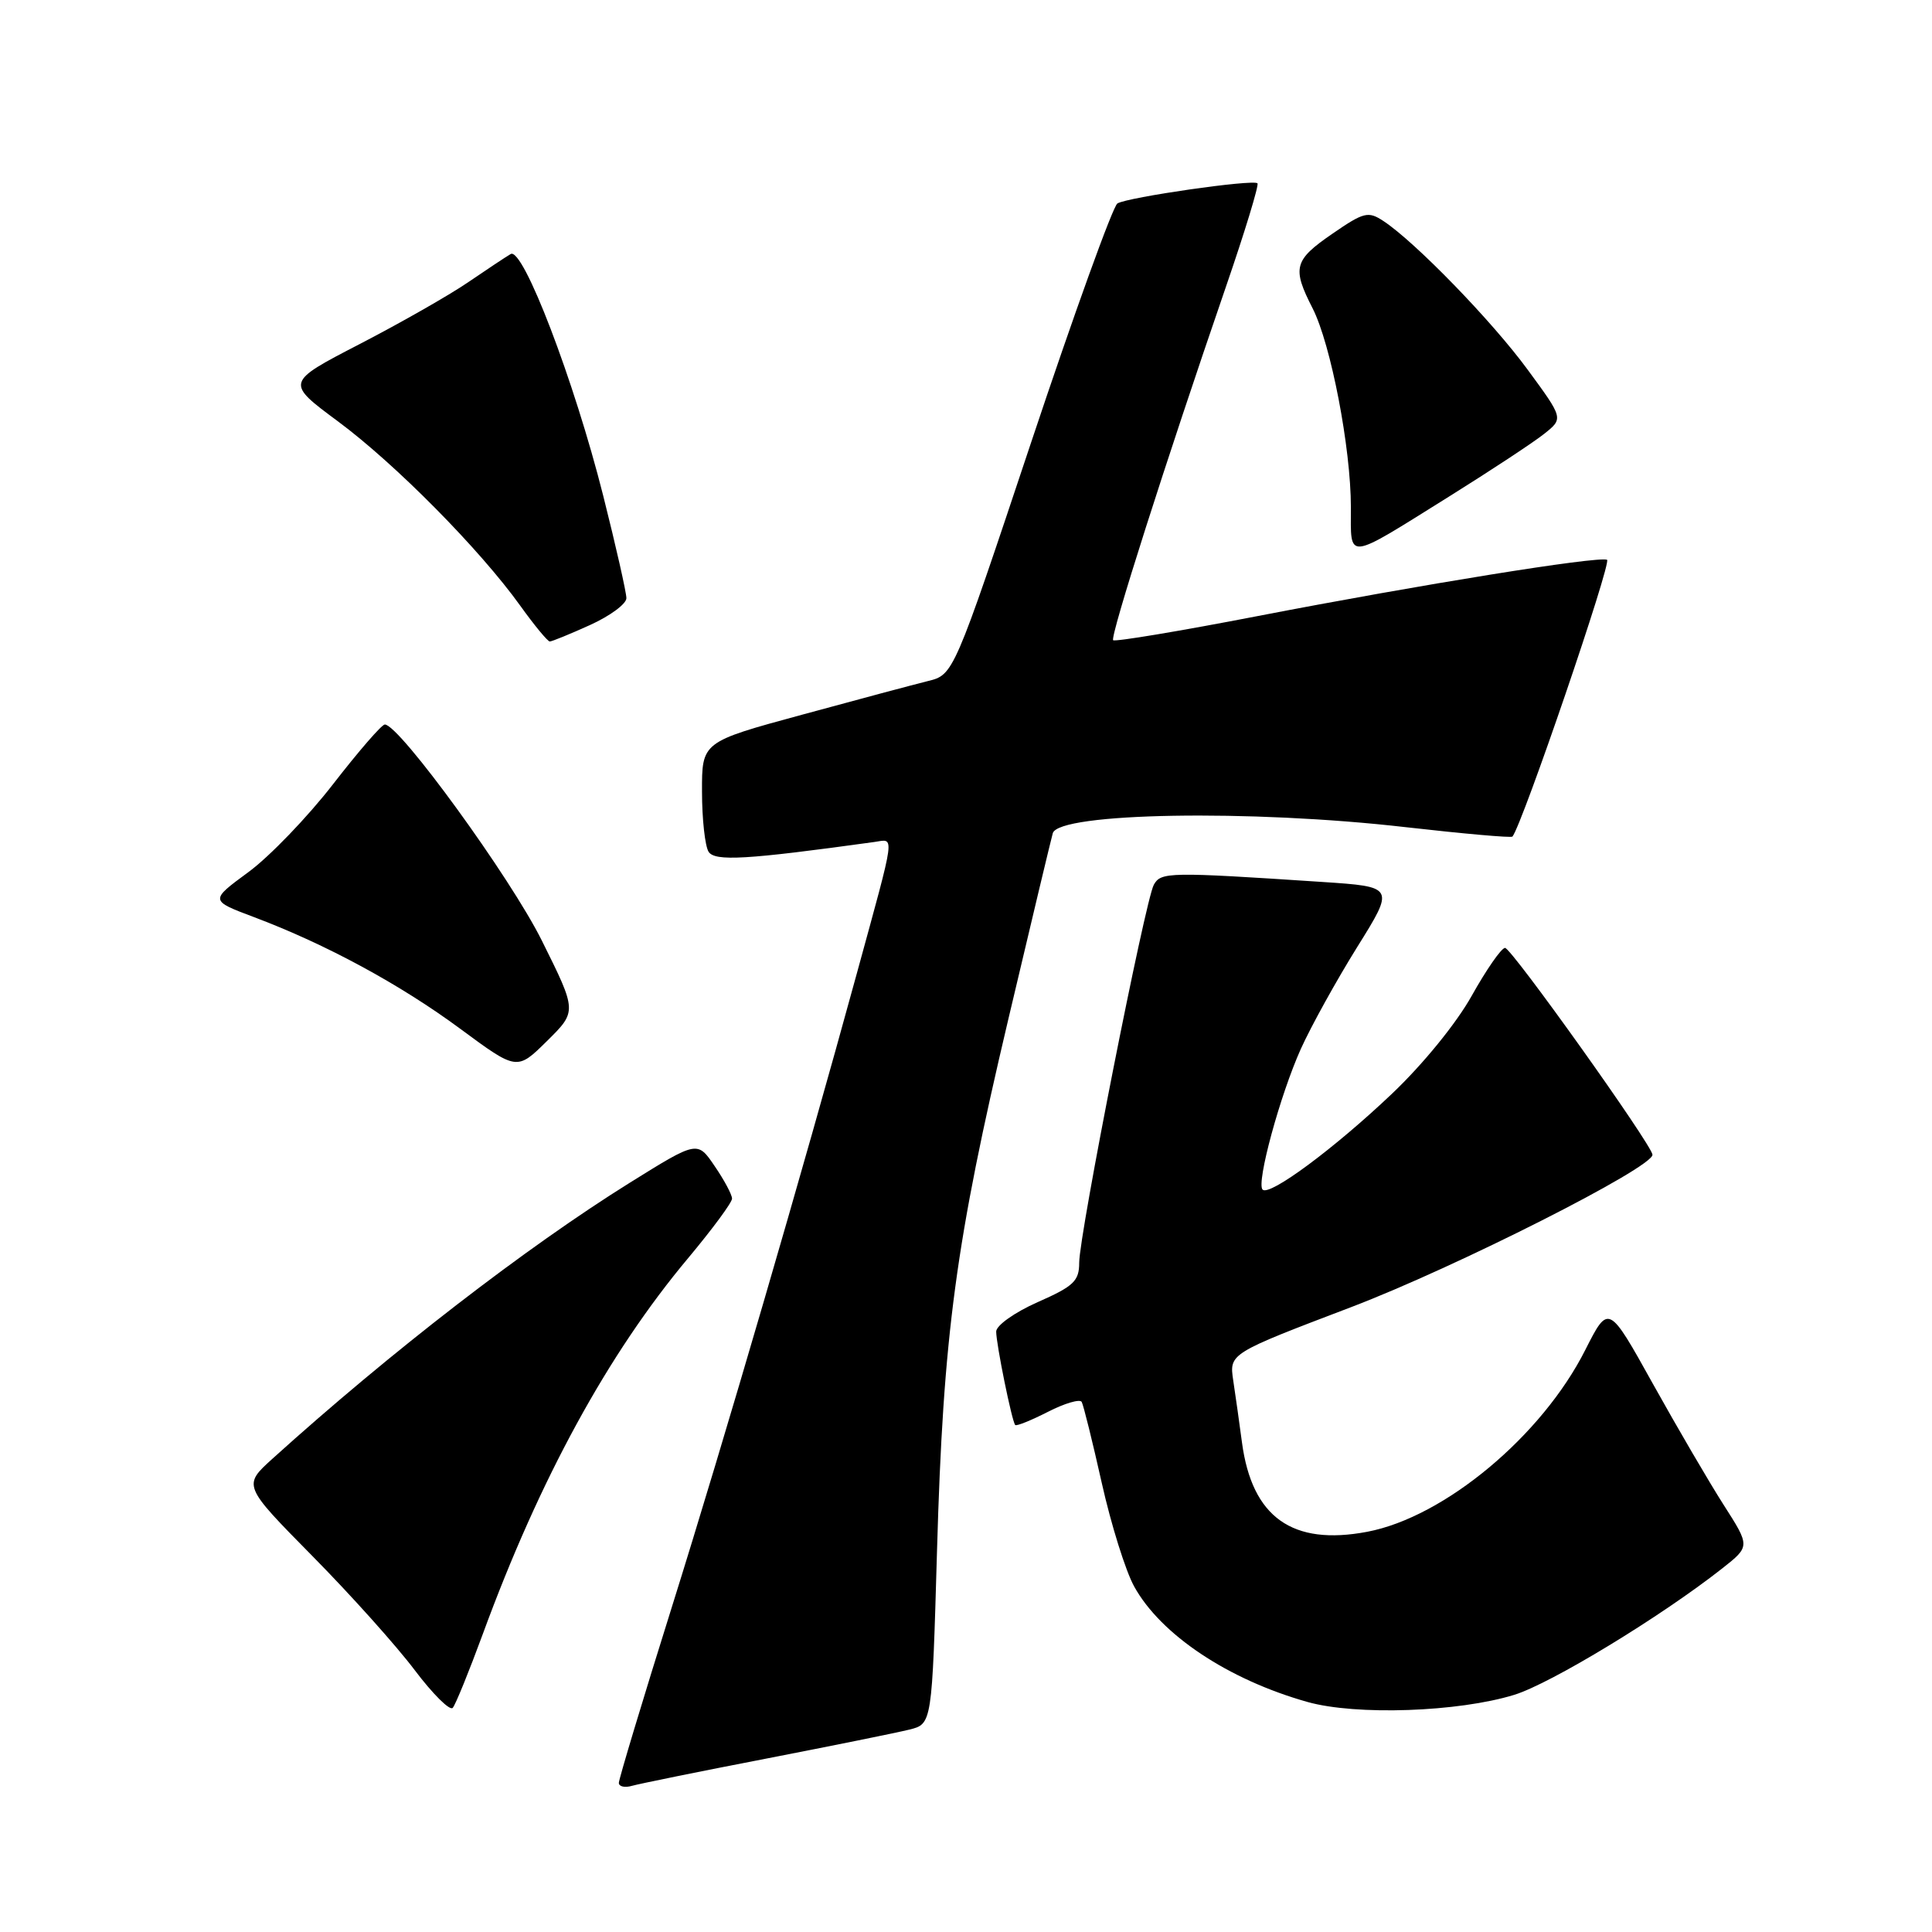 <?xml version="1.0" encoding="UTF-8" standalone="no"?>
<!DOCTYPE svg PUBLIC "-//W3C//DTD SVG 1.1//EN" "http://www.w3.org/Graphics/SVG/1.1/DTD/svg11.dtd" >
<svg xmlns="http://www.w3.org/2000/svg" xmlns:xlink="http://www.w3.org/1999/xlink" version="1.1" viewBox="0 0 256 256">
 <g >
 <path fill="currentColor"
d=" M 101.50 233.03 C 110.30 231.32 118.85 229.59 120.50 229.18 C 123.50 228.43 123.50 228.43 124.16 205.46 C 124.98 176.81 126.62 164.63 133.62 135.00 C 136.67 122.07 139.32 111.01 139.50 110.40 C 140.30 107.68 165.68 107.24 186.22 109.60 C 193.88 110.47 200.26 111.04 200.41 110.85 C 201.76 109.13 213.62 74.42 212.94 74.17 C 211.62 73.69 188.24 77.46 166.71 81.62 C 156.38 83.62 147.73 85.06 147.50 84.83 C 147.06 84.39 154.44 61.25 162.41 38.09 C 164.95 30.72 166.84 24.51 166.62 24.29 C 166.07 23.73 149.41 26.13 148.06 26.96 C 147.46 27.34 142.33 41.54 136.66 58.53 C 126.36 89.41 126.36 89.41 122.93 90.25 C 121.04 90.72 113.54 92.72 106.25 94.71 C 93.00 98.31 93.00 98.31 93.02 104.91 C 93.02 108.53 93.42 112.11 93.89 112.86 C 94.72 114.16 98.86 113.92 115.84 111.57 C 118.59 111.19 118.76 109.89 113.53 129.00 C 106.33 155.30 95.97 190.79 89.03 212.92 C 85.16 225.25 82.00 235.75 82.00 236.24 C 82.00 236.73 82.79 236.91 83.75 236.63 C 84.71 236.36 92.70 234.73 101.50 233.03 Z  M 63.98 216.50 C 71.52 195.94 80.58 179.36 91.18 166.71 C 94.38 162.88 97.00 159.34 97.00 158.82 C 97.00 158.31 95.97 156.37 94.70 154.52 C 92.41 151.14 92.41 151.14 83.45 156.72 C 69.69 165.30 51.73 179.17 36.10 193.29 C 32.18 196.84 32.18 196.84 41.38 206.17 C 46.45 211.30 52.55 218.11 54.95 221.30 C 57.35 224.48 59.62 226.73 59.99 226.30 C 60.37 225.86 62.16 221.45 63.98 216.50 Z  M 200.66 224.57 C 205.53 223.06 220.08 214.22 228.21 207.82 C 231.91 204.90 231.91 204.90 228.39 199.40 C 226.46 196.38 222.24 189.15 219.01 183.35 C 213.14 172.79 213.14 172.79 210.06 178.87 C 204.32 190.26 191.40 201.03 181.16 202.97 C 171.24 204.85 165.90 201.05 164.57 191.15 C 164.23 188.59 163.71 184.89 163.41 182.92 C 162.88 179.35 162.88 179.35 179.04 173.20 C 192.87 167.93 219.09 154.67 218.96 153.00 C 218.86 151.66 200.21 125.51 199.42 125.60 C 198.91 125.65 196.94 128.50 195.02 131.93 C 193.00 135.56 188.57 141.01 184.45 144.92 C 176.83 152.16 168.21 158.55 167.30 157.63 C 166.44 156.77 169.61 145.12 172.37 138.98 C 173.73 135.97 177.09 129.90 179.83 125.50 C 184.82 117.50 184.82 117.50 175.16 116.86 C 154.87 115.52 153.84 115.54 152.89 117.23 C 151.75 119.26 143.00 163.58 143.00 167.31 C 143.00 169.74 142.28 170.43 137.50 172.54 C 134.45 173.89 132.00 175.63 132.00 176.44 C 132.00 178.09 134.08 188.33 134.52 188.82 C 134.68 189.00 136.63 188.21 138.85 187.08 C 141.07 185.94 143.09 185.35 143.33 185.76 C 143.56 186.17 144.76 191.00 145.99 196.50 C 147.22 202.00 149.15 208.17 150.28 210.21 C 153.81 216.61 162.74 222.56 173.25 225.52 C 179.68 227.33 193.25 226.86 200.66 224.57 Z  M 71.81 124.66 C 67.65 116.28 52.91 96.00 50.99 96.00 C 50.58 96.00 47.50 99.56 44.13 103.91 C 40.76 108.26 35.71 113.51 32.90 115.57 C 27.80 119.32 27.80 119.32 33.65 121.52 C 43.19 125.11 53.01 130.43 61.00 136.33 C 68.50 141.87 68.50 141.87 72.48 137.94 C 76.46 134.01 76.46 134.01 71.81 124.66 Z  M 78.18 82.82 C 80.83 81.62 83.00 80.02 83.00 79.26 C 83.00 78.50 81.62 72.40 79.93 65.69 C 76.08 50.42 69.30 32.71 67.67 33.66 C 67.03 34.03 64.48 35.73 62.00 37.42 C 59.53 39.11 53.07 42.79 47.66 45.59 C 37.83 50.68 37.83 50.68 44.79 55.84 C 52.39 61.48 63.56 72.77 68.93 80.25 C 70.80 82.86 72.57 85.00 72.85 85.00 C 73.13 85.00 75.53 84.02 78.18 82.82 Z  M 192.00 65.80 C 197.54 62.34 203.22 58.60 204.62 57.48 C 207.17 55.45 207.17 55.45 202.42 48.98 C 197.70 42.54 187.51 32.05 183.30 29.28 C 181.29 27.96 180.72 28.10 176.55 30.97 C 171.45 34.48 171.18 35.48 173.93 40.86 C 176.35 45.62 179.00 59.36 179.00 67.22 C 179.00 74.33 178.19 74.42 192.00 65.80 Z "/>
</g>
</svg>
